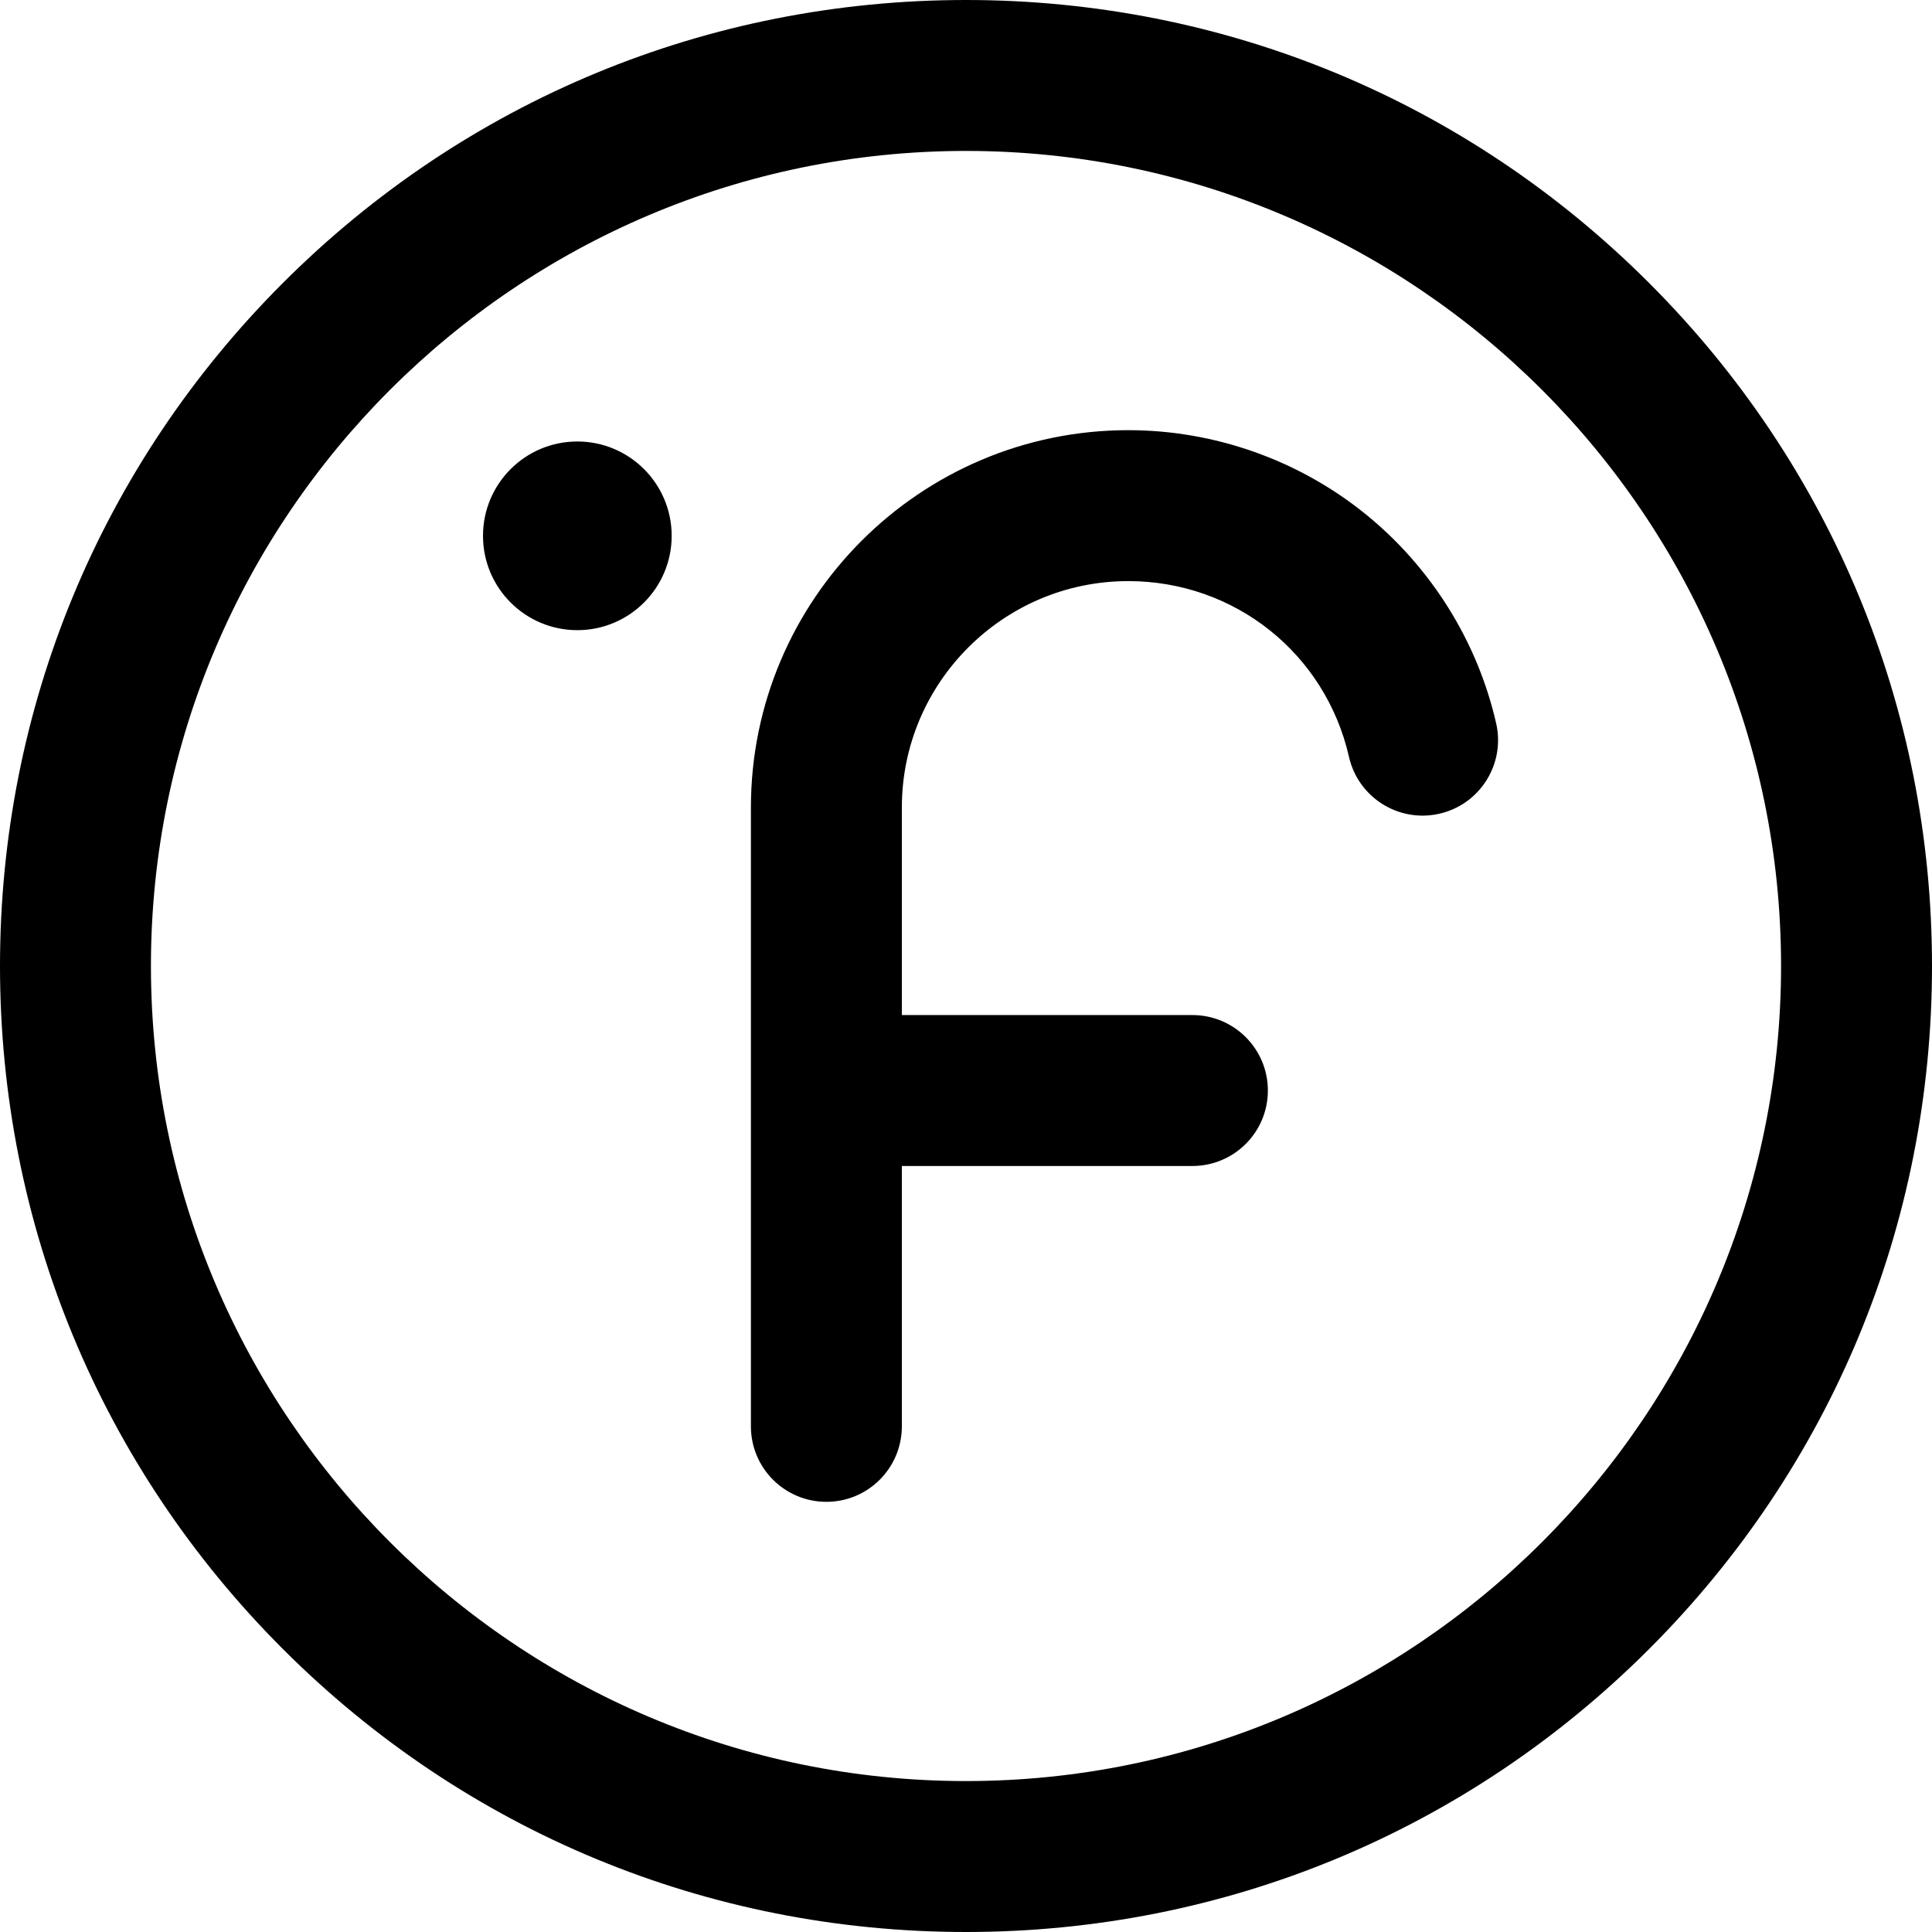 <svg id="Layer_1" enable-background="new 0 0 512 512" height="512" viewBox="0 0 512 512" width="512" xmlns="http://www.w3.org/2000/svg"><path d="m128 142c0-13.807 11.193-25 25-25s25 11.193 25 25-11.193 25-25 25-25-11.193-25-25zm309.02 295.02c48.351-48.353 74.98-112.64 74.98-181.02s-26.629-132.667-74.98-181.02c-48.353-48.351-112.64-74.98-181.02-74.98s-132.667 26.629-181.02 74.98c-48.351 48.353-74.98 112.64-74.98 181.02s26.629 132.667 74.98 181.02c48.353 48.351 112.64 74.98 181.02 74.98s132.667-26.629 181.02-74.98zm34.98-181.02c0 119.103-96.897 216-216 216s-216-96.897-216-216 96.897-216 216-216 216 96.897 216 216zm-75.5-64.298c-4.955-21.738-17.282-41.46-34.71-55.534-17.701-14.295-40.001-22.168-62.79-22.168-55.141 0-100 44.86-100 100v164c0 11.046 8.954 20 20 20s20-8.954 20-20v-69h77c11.046 0 20-8.954 20-20s-8.954-20-20-20h-77v-55c0-33.084 26.916-60 60-60 28.19 0 52.247 19.159 58.5 46.591 2.455 10.77 13.173 17.509 23.945 15.055 10.77-2.455 17.51-13.175 15.055-23.944z"/></svg>